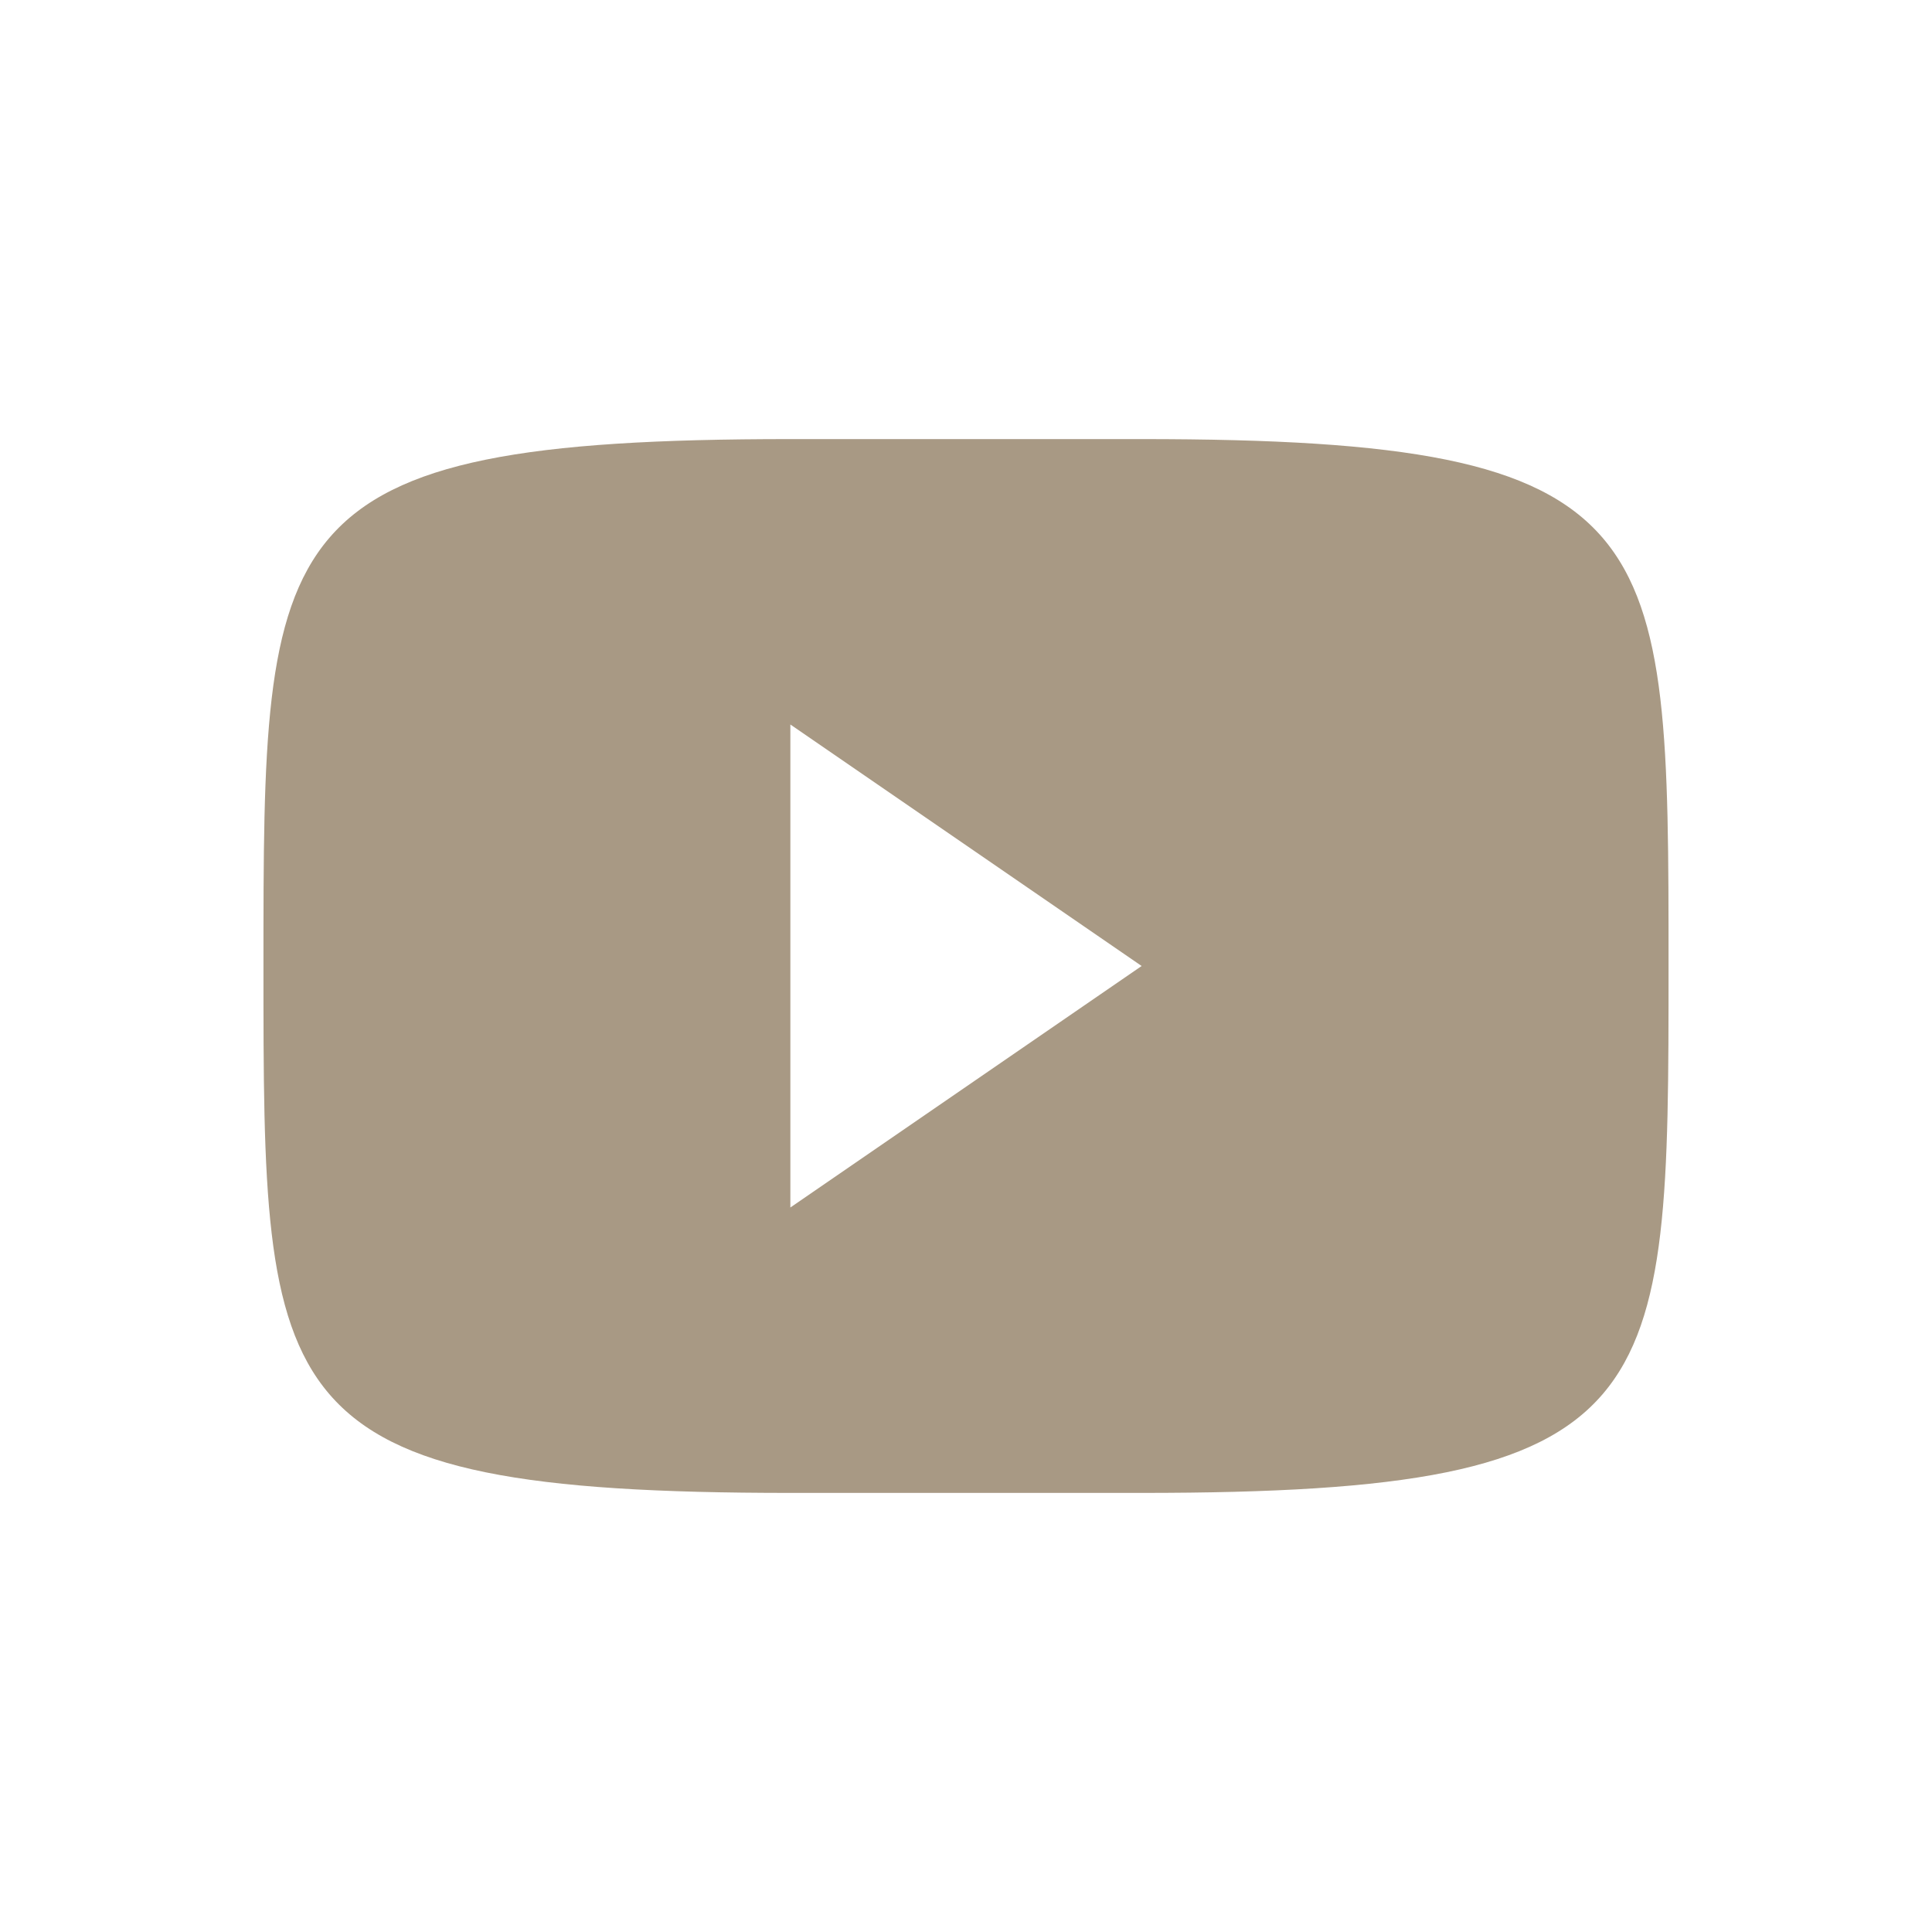 <svg xmlns="http://www.w3.org/2000/svg" width="22" height="22" version="1.1">
 <defs>
  <style id="current-color-scheme" type="text/css">
   .ColorScheme-Text { color:#a89984; } .ColorScheme-Highlight { color:#4285f4; } .ColorScheme-NeutralText { color:#ff9800; } .ColorScheme-PositiveText { color:#4caf50; } .ColorScheme-NegativeText { color:#f44336; }
  </style>
 </defs>
 <path style="fill:currentColor" class="ColorScheme-Text" d="M 9,5 C 3,5 3,6 3,11 3,16 3,17 9,17 H 13 C 19,17 19,16 19,11 19,6 19,5 13,5 Z M 9,8.25 13,11 9,13.75 Z"/>
</svg>
